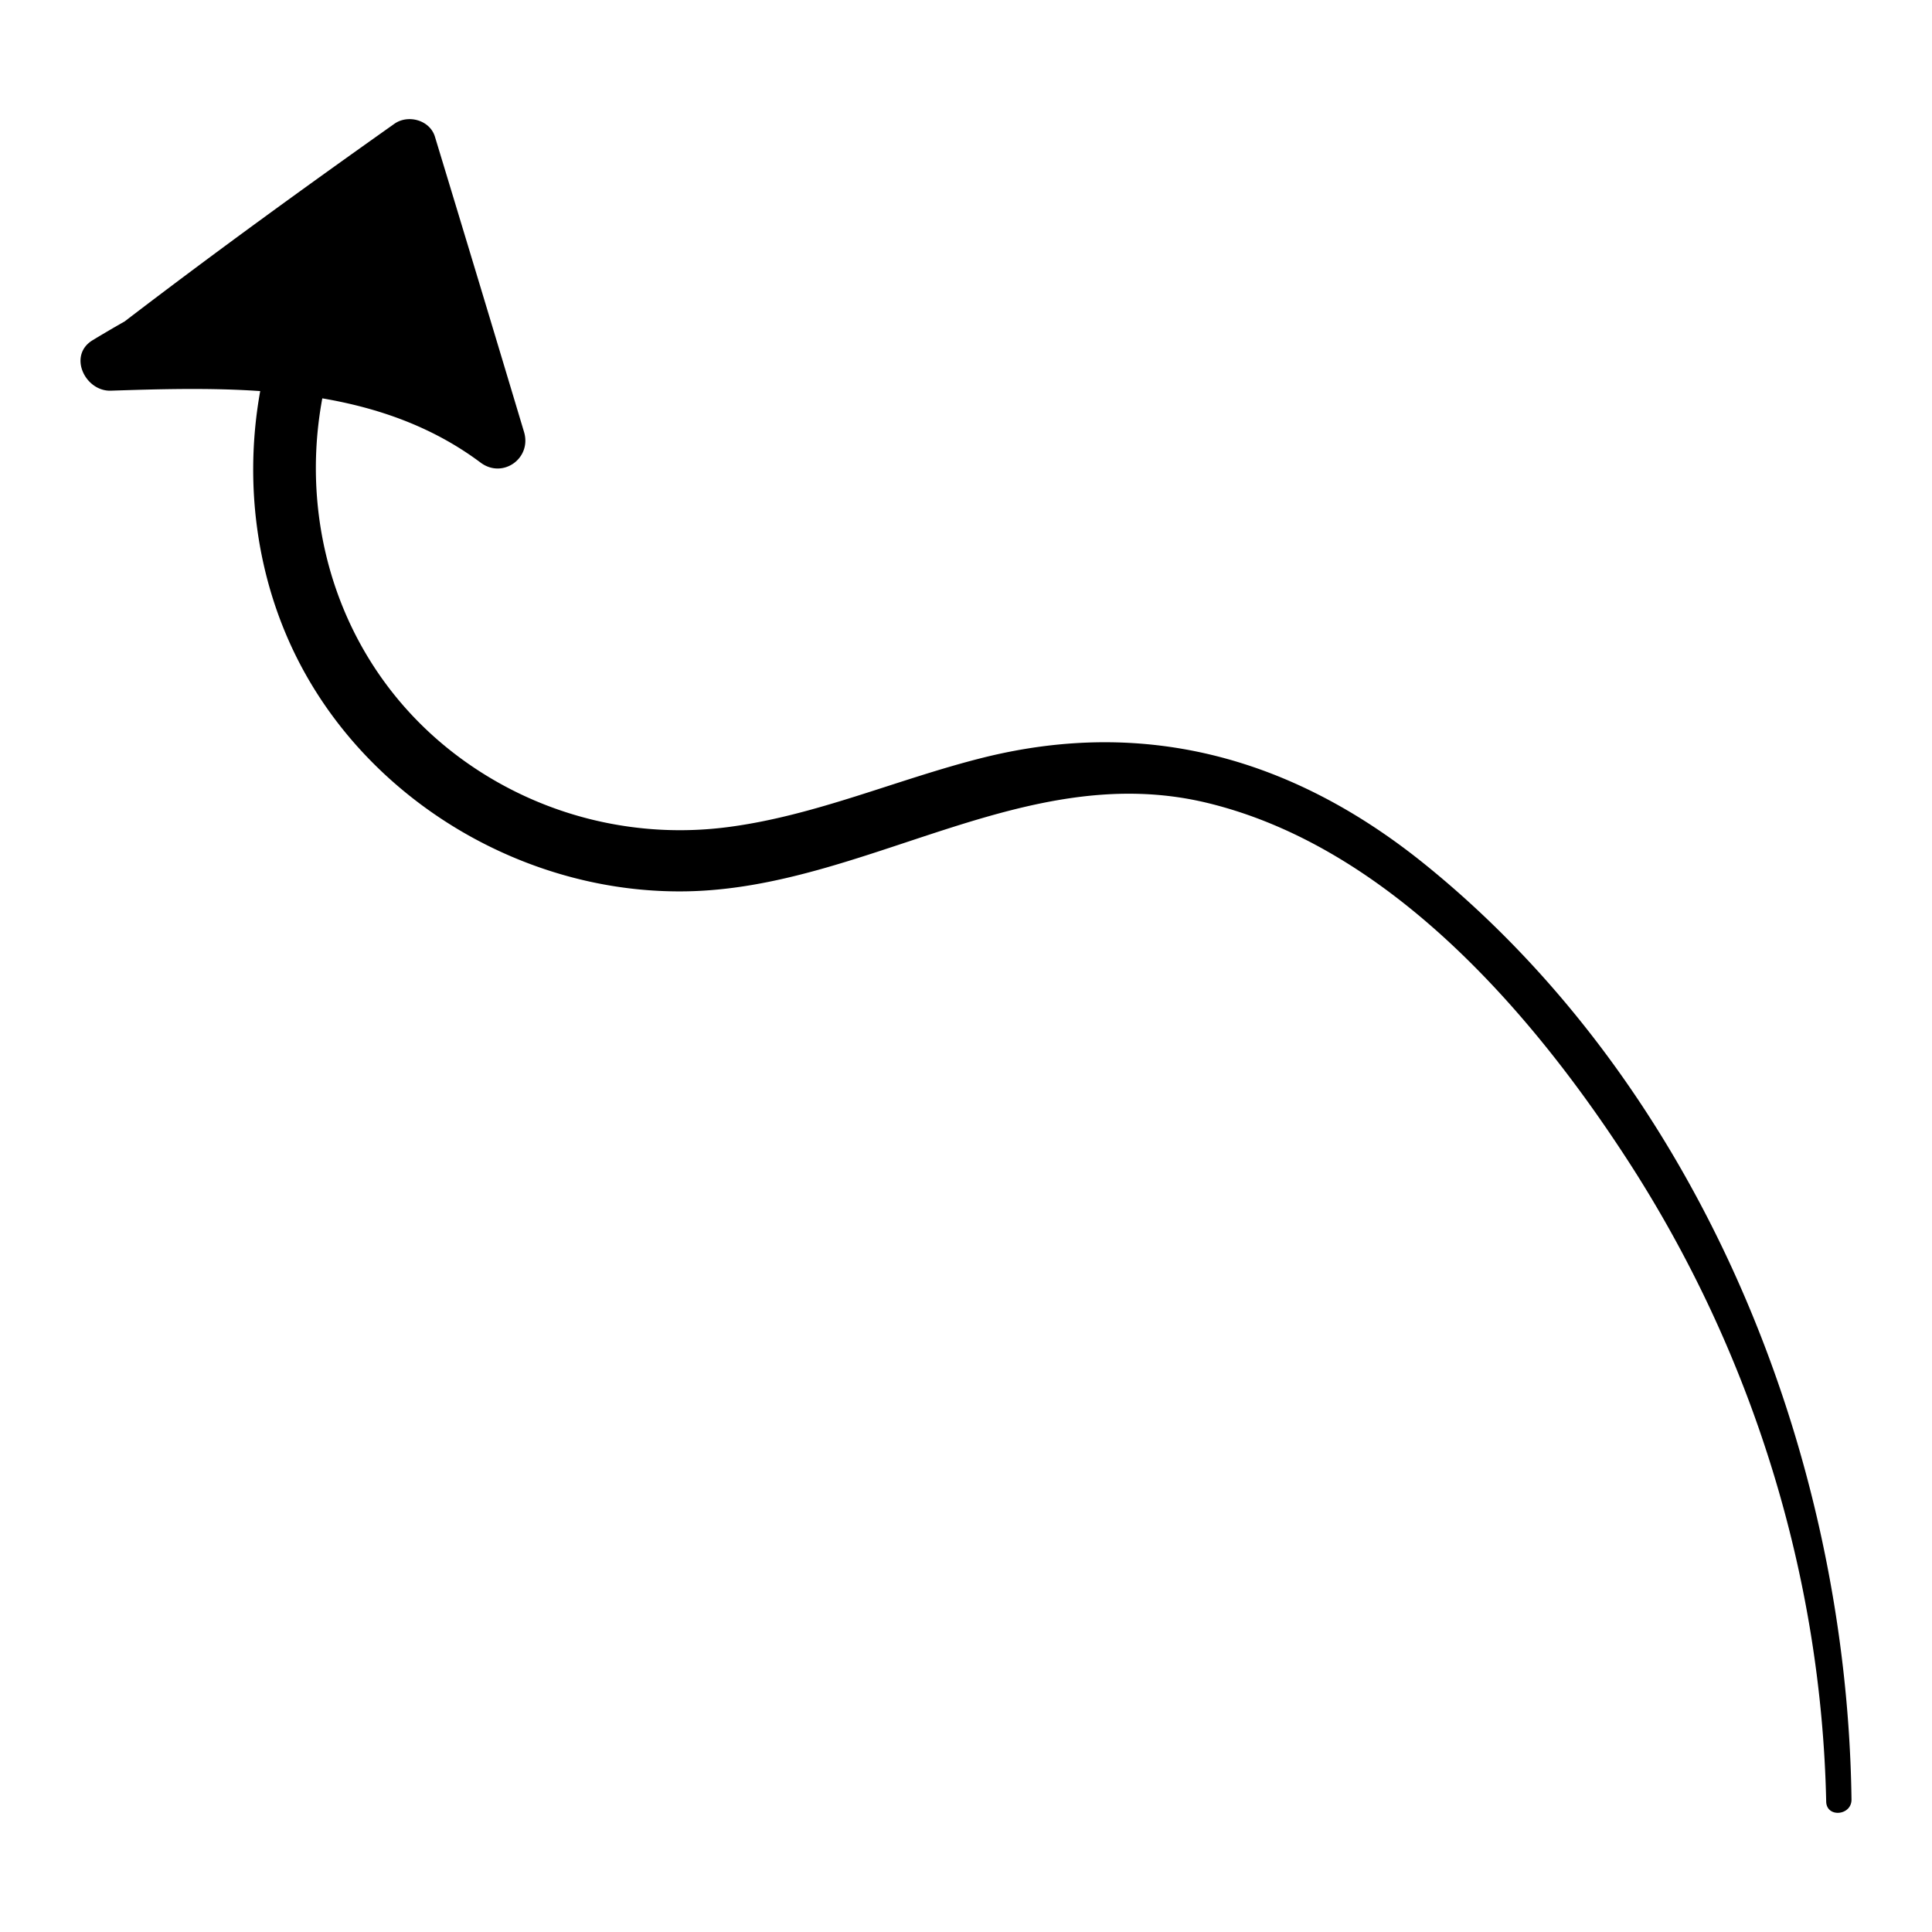 <svg xmlns="http://www.w3.org/2000/svg" viewBox="0 0 1200 1200"><g id="Graphic_Elements" data-name="Graphic Elements"><path d="M68.86,242.66c30.35-1,61.79-1.89,92.76.25-10.08,56-2.78,115.17,23.15,166.45C229.7,498.2,326.71,555.22,426,553.63c111.46-1.79,210.05-82.27,323.56-55C862.15,525.7,951.11,628.18,1011.4,721.29,1088.09,839.73,1131.27,978,1134.28,1119c.22,10.2,15.85,8.76,15.72-1.33-2.89-215.94-94.23-442.8-264.93-580.79-81.05-65.52-172.6-91.71-274.59-66.25C557.1,484,506.07,506.91,451.16,513.84a230,230,0,0,1-156.69-37c-78.12-52.2-110.28-143.25-94.28-229.42,35.13,6,68.73,17.79,98.31,39.91,13.73,10.28,31.87-2.66,27-19Q298,176.58,270.14,84.9c-3.17-10.39-16.73-14-25.19-8-56.52,40-112.56,80.67-167.54,122.75q-10,5.67-19.93,11.69C42,220.81,52.93,243.2,68.86,242.66Z"/></g></svg>